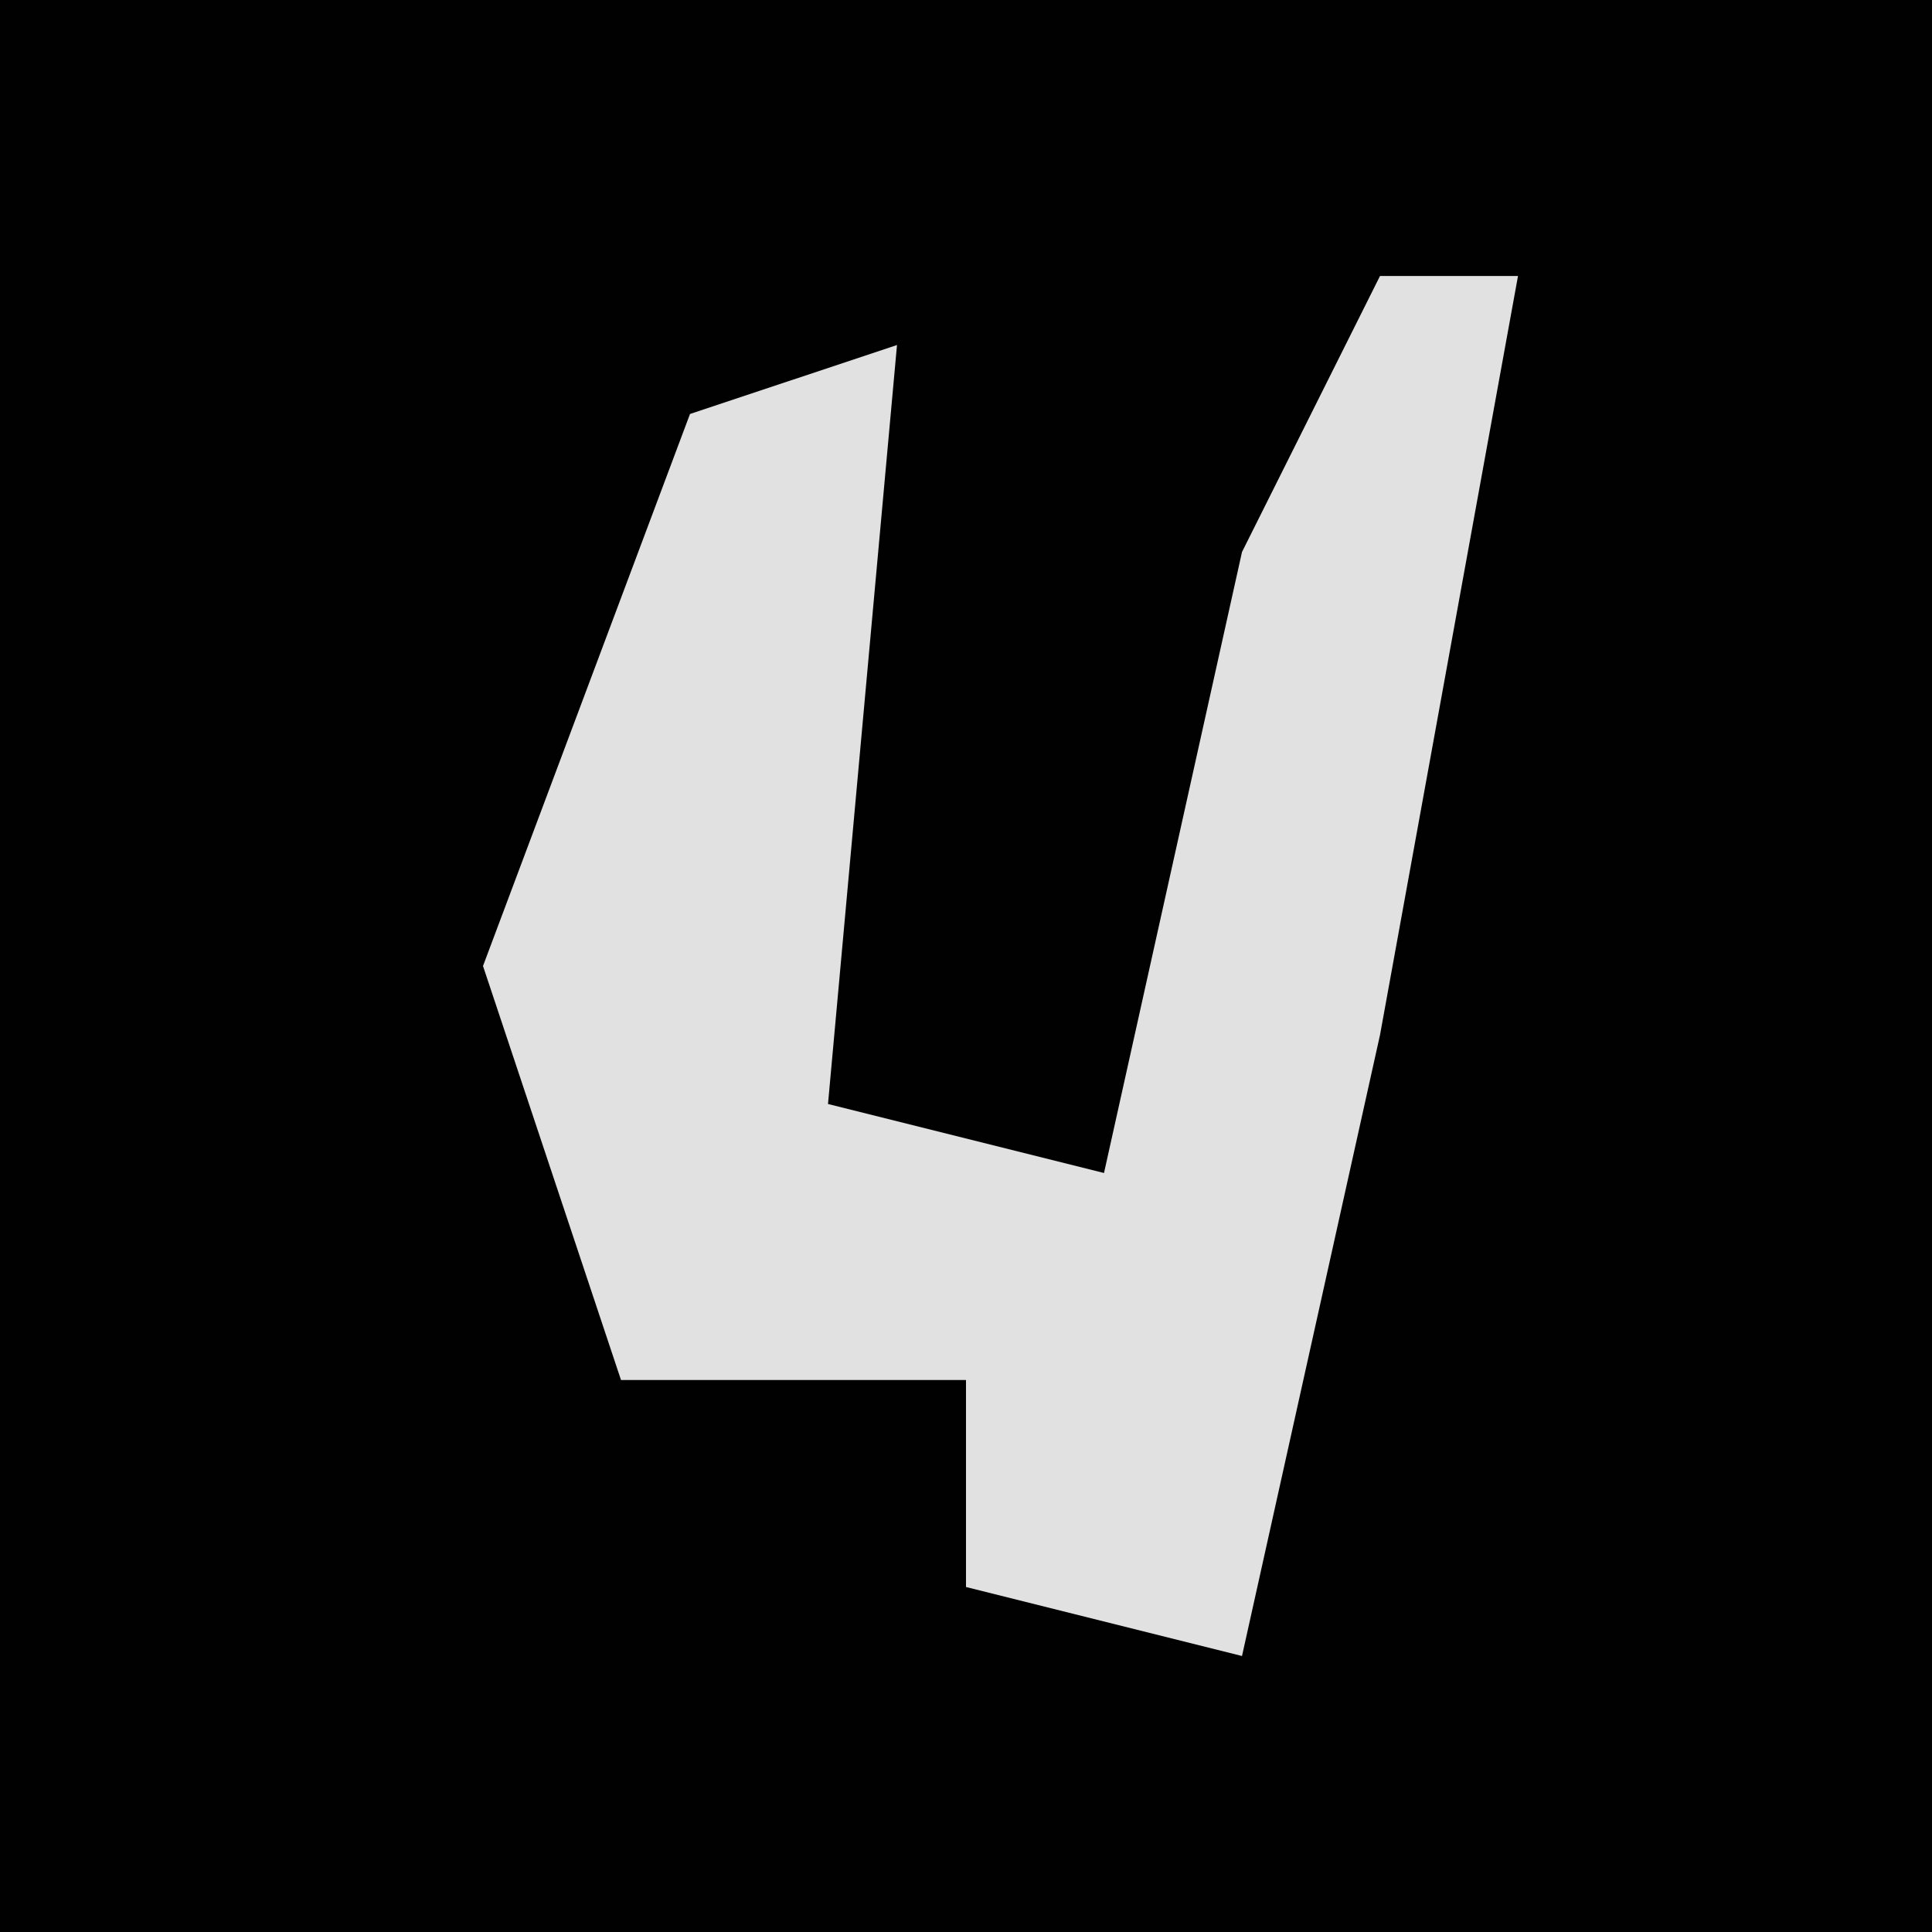 <?xml version="1.0" encoding="UTF-8"?>
<svg version="1.1" xmlns="http://www.w3.org/2000/svg" width="28" height="28">
<path d="M0,0 L28,0 L28,28 L0,28 Z " fill="#010101" transform="translate(0,0)"/>
<path d="M0,0 L2,0 L0,11 L-2,20 L-6,19 L-6,16 L-11,16 L-13,10 L-10,2 L-7,1 L-8,12 L-4,13 L-2,4 Z " fill="#E1E1E1" transform="translate(20,4)"/>
</svg>
